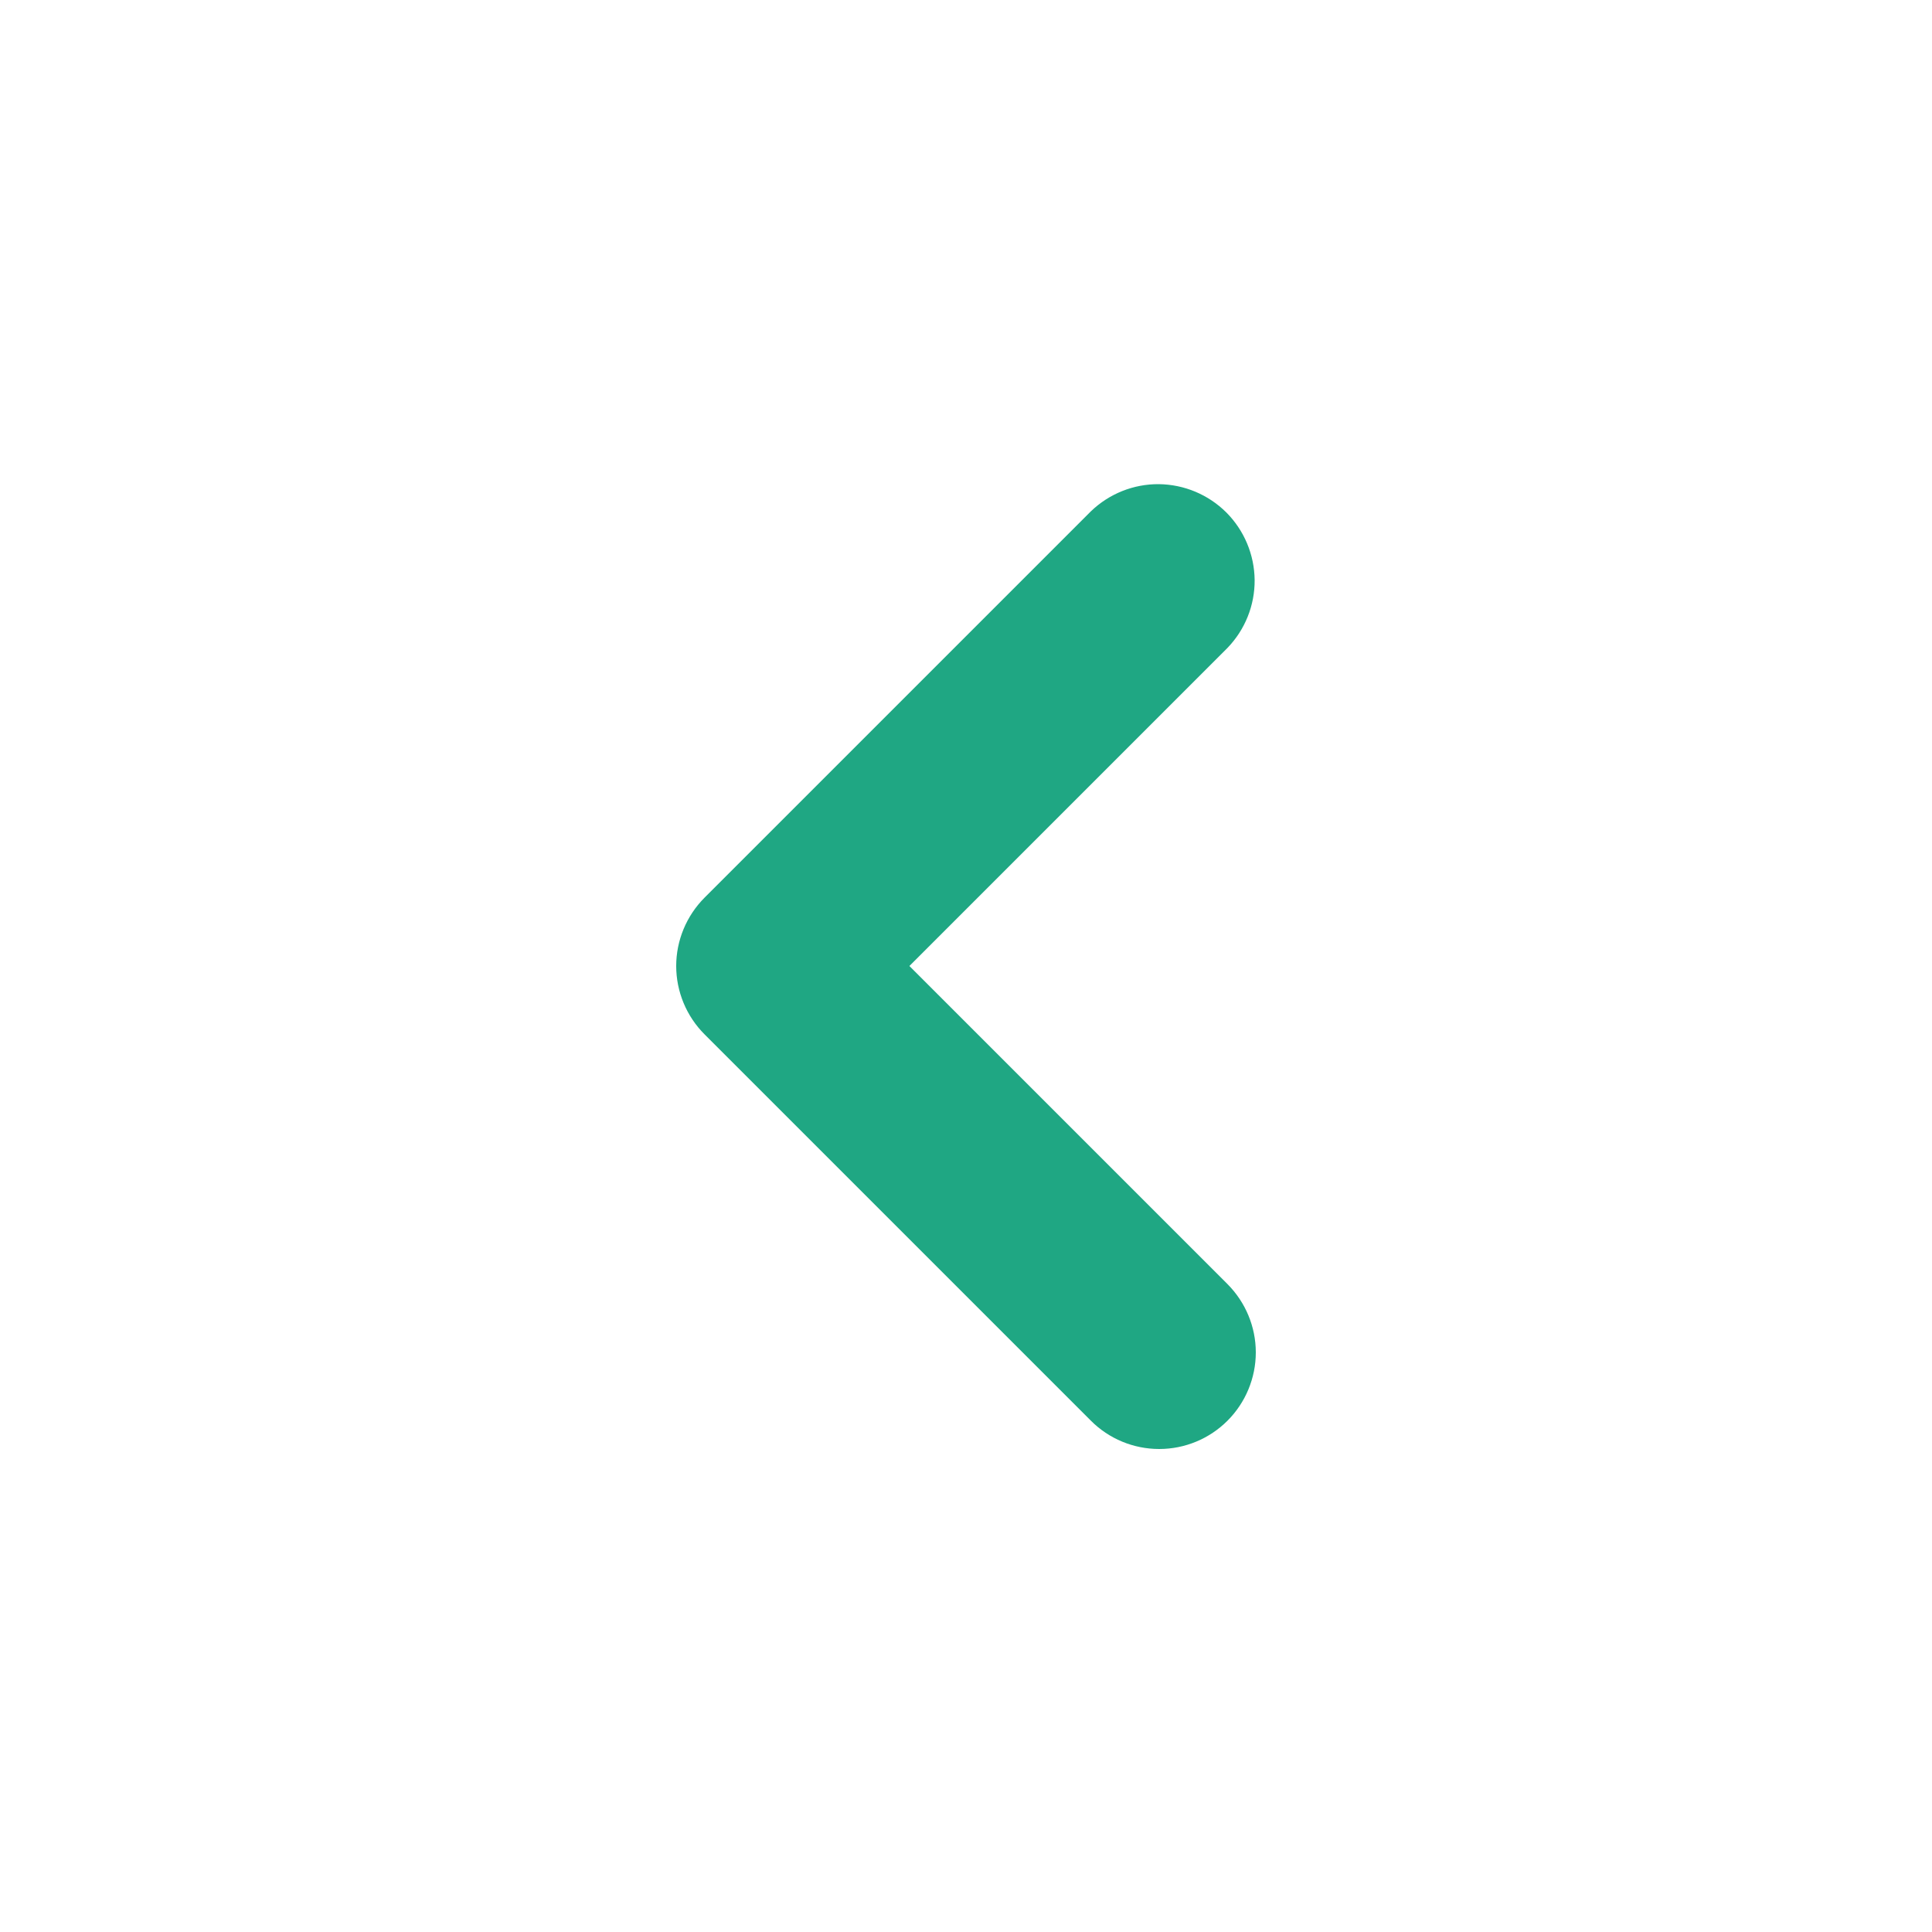 <svg width="20" height="20" viewBox="0 0 20 20" fill="none" xmlns="http://www.w3.org/2000/svg">
<path fill-rule="evenodd" clip-rule="evenodd" d="M12.707 14.707C12.894 14.52 13 14.265 13 14C13 13.735 12.894 13.481 12.707 13.293L9.414 10L12.707 6.707C12.889 6.518 12.99 6.266 12.988 6.004C12.985 5.741 12.88 5.491 12.695 5.305C12.509 5.12 12.259 5.015 11.996 5.012C11.734 5.01 11.482 5.111 11.293 5.293L7.293 9.293C7.106 9.481 7 9.735 7 10C7 10.265 7.106 10.52 7.293 10.707L11.293 14.707C11.48 14.895 11.735 15 12 15C12.265 15 12.519 14.895 12.707 14.707Z" fill="#1FA783"/>
</svg>
